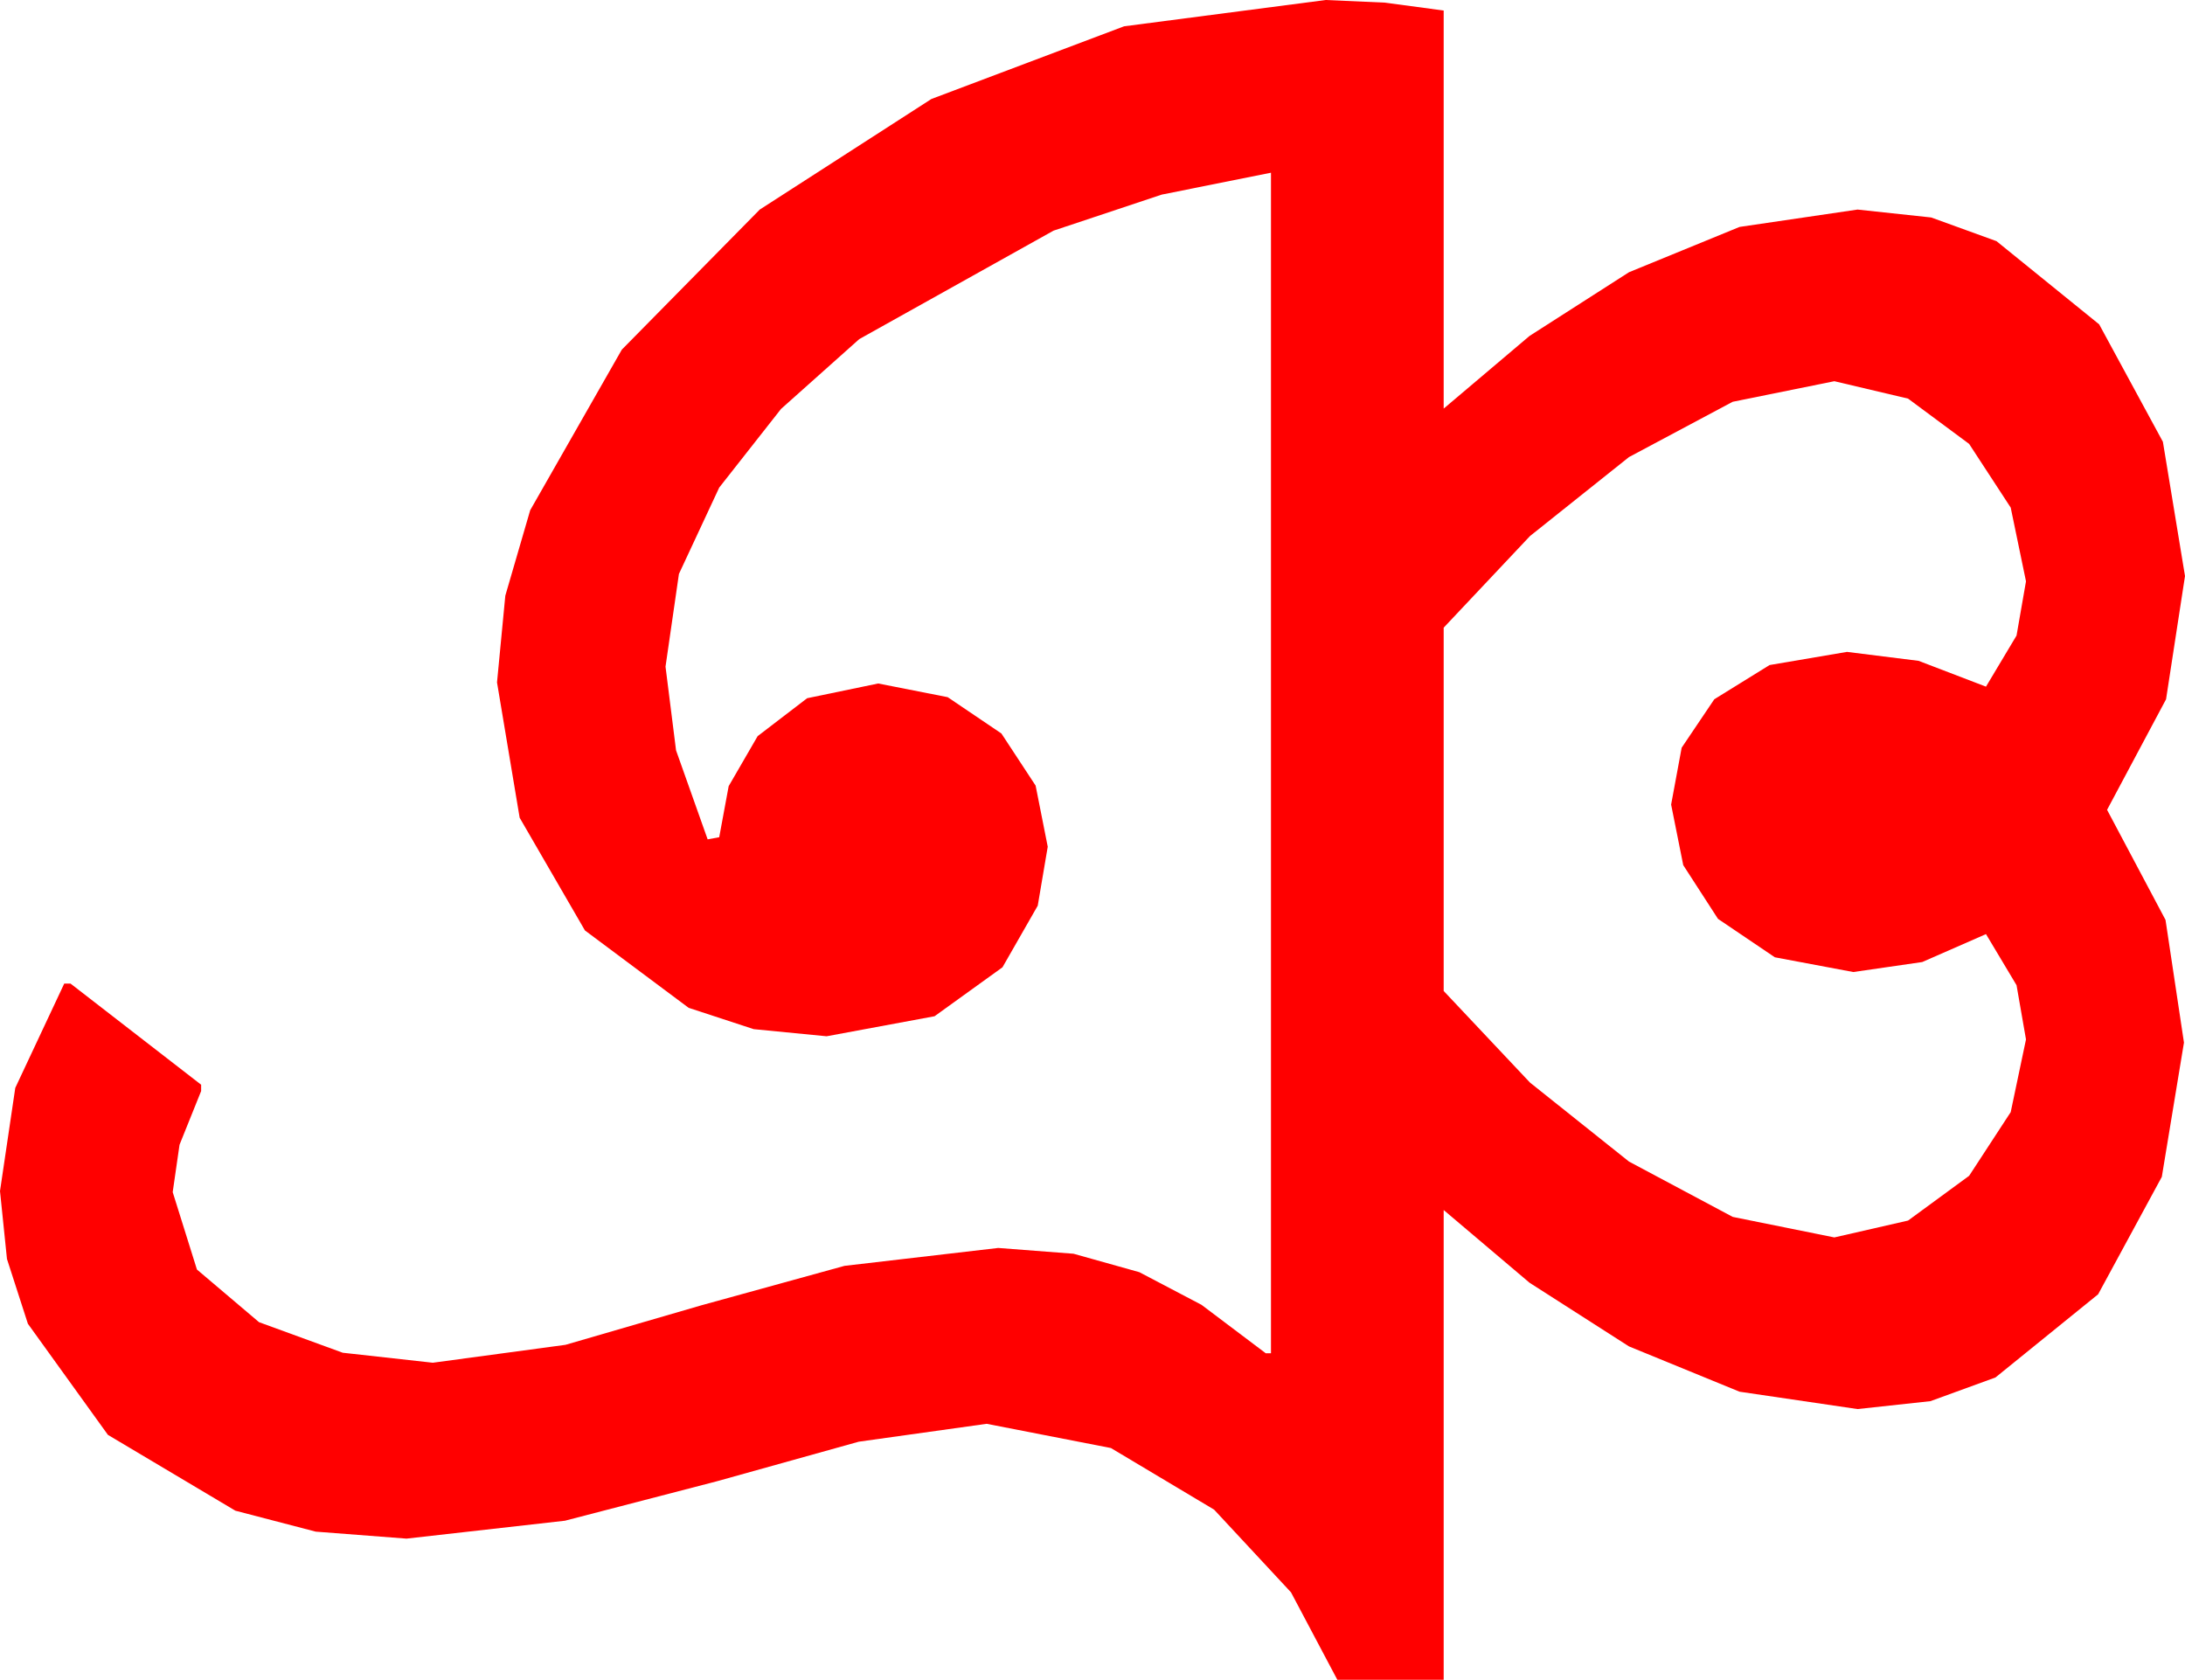 <?xml version="1.0" encoding="utf-8"?>
<!DOCTYPE svg PUBLIC "-//W3C//DTD SVG 1.1//EN" "http://www.w3.org/Graphics/SVG/1.1/DTD/svg11.dtd">
<svg width="60.791" height="46.729" xmlns="http://www.w3.org/2000/svg" xmlns:xlink="http://www.w3.org/1999/xlink" xmlns:xml="http://www.w3.org/XML/1998/namespace" version="1.1">
  <g>
    <g>
      <path style="fill:#FF0000;fill-opacity:1" d="M51.035,10.605L48.208,11.177 45.322,12.715 42.568,14.912 40.166,17.461 40.166,27.568 42.568,30.117 45.322,32.314 48.208,33.853 51.035,34.424 53.086,33.955 54.785,32.71 55.942,30.938 56.367,28.916 56.104,27.407 55.254,25.986 53.481,26.763 51.562,27.041 49.38,26.631 47.798,25.562 46.831,24.067 46.494,22.383 46.787,20.801 47.695,19.453 49.233,18.501 51.387,18.135 53.379,18.384 55.254,19.102 56.104,17.681 56.367,16.172 55.942,14.121 54.785,12.349 53.086,11.089 51.035,10.605z M36.885,0L38.525,0.073 40.166,0.293 40.166,11.367 42.554,9.346 45.322,7.573 48.398,6.313 51.68,5.83 53.73,6.05 55.547,6.709 58.403,9.023 60.176,12.29 60.791,16.025 60.264,19.453 58.623,22.529 60.249,25.591 60.762,29.004 60.146,32.739 58.374,36.006 55.518,38.32 53.708,38.979 51.68,39.199 48.398,38.716 45.322,37.456 42.554,35.684 40.166,33.662 40.166,46.729 37.207,46.729 35.918,44.297 33.779,41.997 30.908,40.283 27.451,39.609 23.892,40.107 19.951,41.206 15.718,42.305 11.309,42.803 8.785,42.609 6.548,42.026 3.003,39.917 0.776,36.826 0.194,35.024 0,33.135 0.425,30.264 1.787,27.363 1.963,27.363 5.596,30.176 5.596,30.352 4.995,31.846 4.805,33.164 5.479,35.317 7.207,36.782 9.536,37.632 12.041,37.91 15.732,37.412 19.512,36.313 23.496,35.215 27.773,34.717 29.868,34.878 31.699,35.391 33.428,36.299 35.215,37.646 35.361,37.646 35.361,4.805 32.325,5.413 29.312,6.416 23.906,9.434 21.731,11.375 20.01,13.564 18.889,15.967 18.516,18.545 18.809,20.874 19.688,23.35 20.01,23.291 20.273,21.87 21.079,20.479 22.456,19.424 24.434,19.014 26.367,19.395 27.861,20.405 28.813,21.855 29.15,23.555 28.872,25.195 27.891,26.909 26.001,28.271 22.998,28.828 20.969,28.63 19.16,28.037 16.274,25.884 14.458,22.749 13.828,18.984 14.059,16.571 14.751,14.194 17.3,9.727 21.138,5.83 25.913,2.754 31.274,0.732 36.885,0z" />
    </g>
  </g>
</svg>